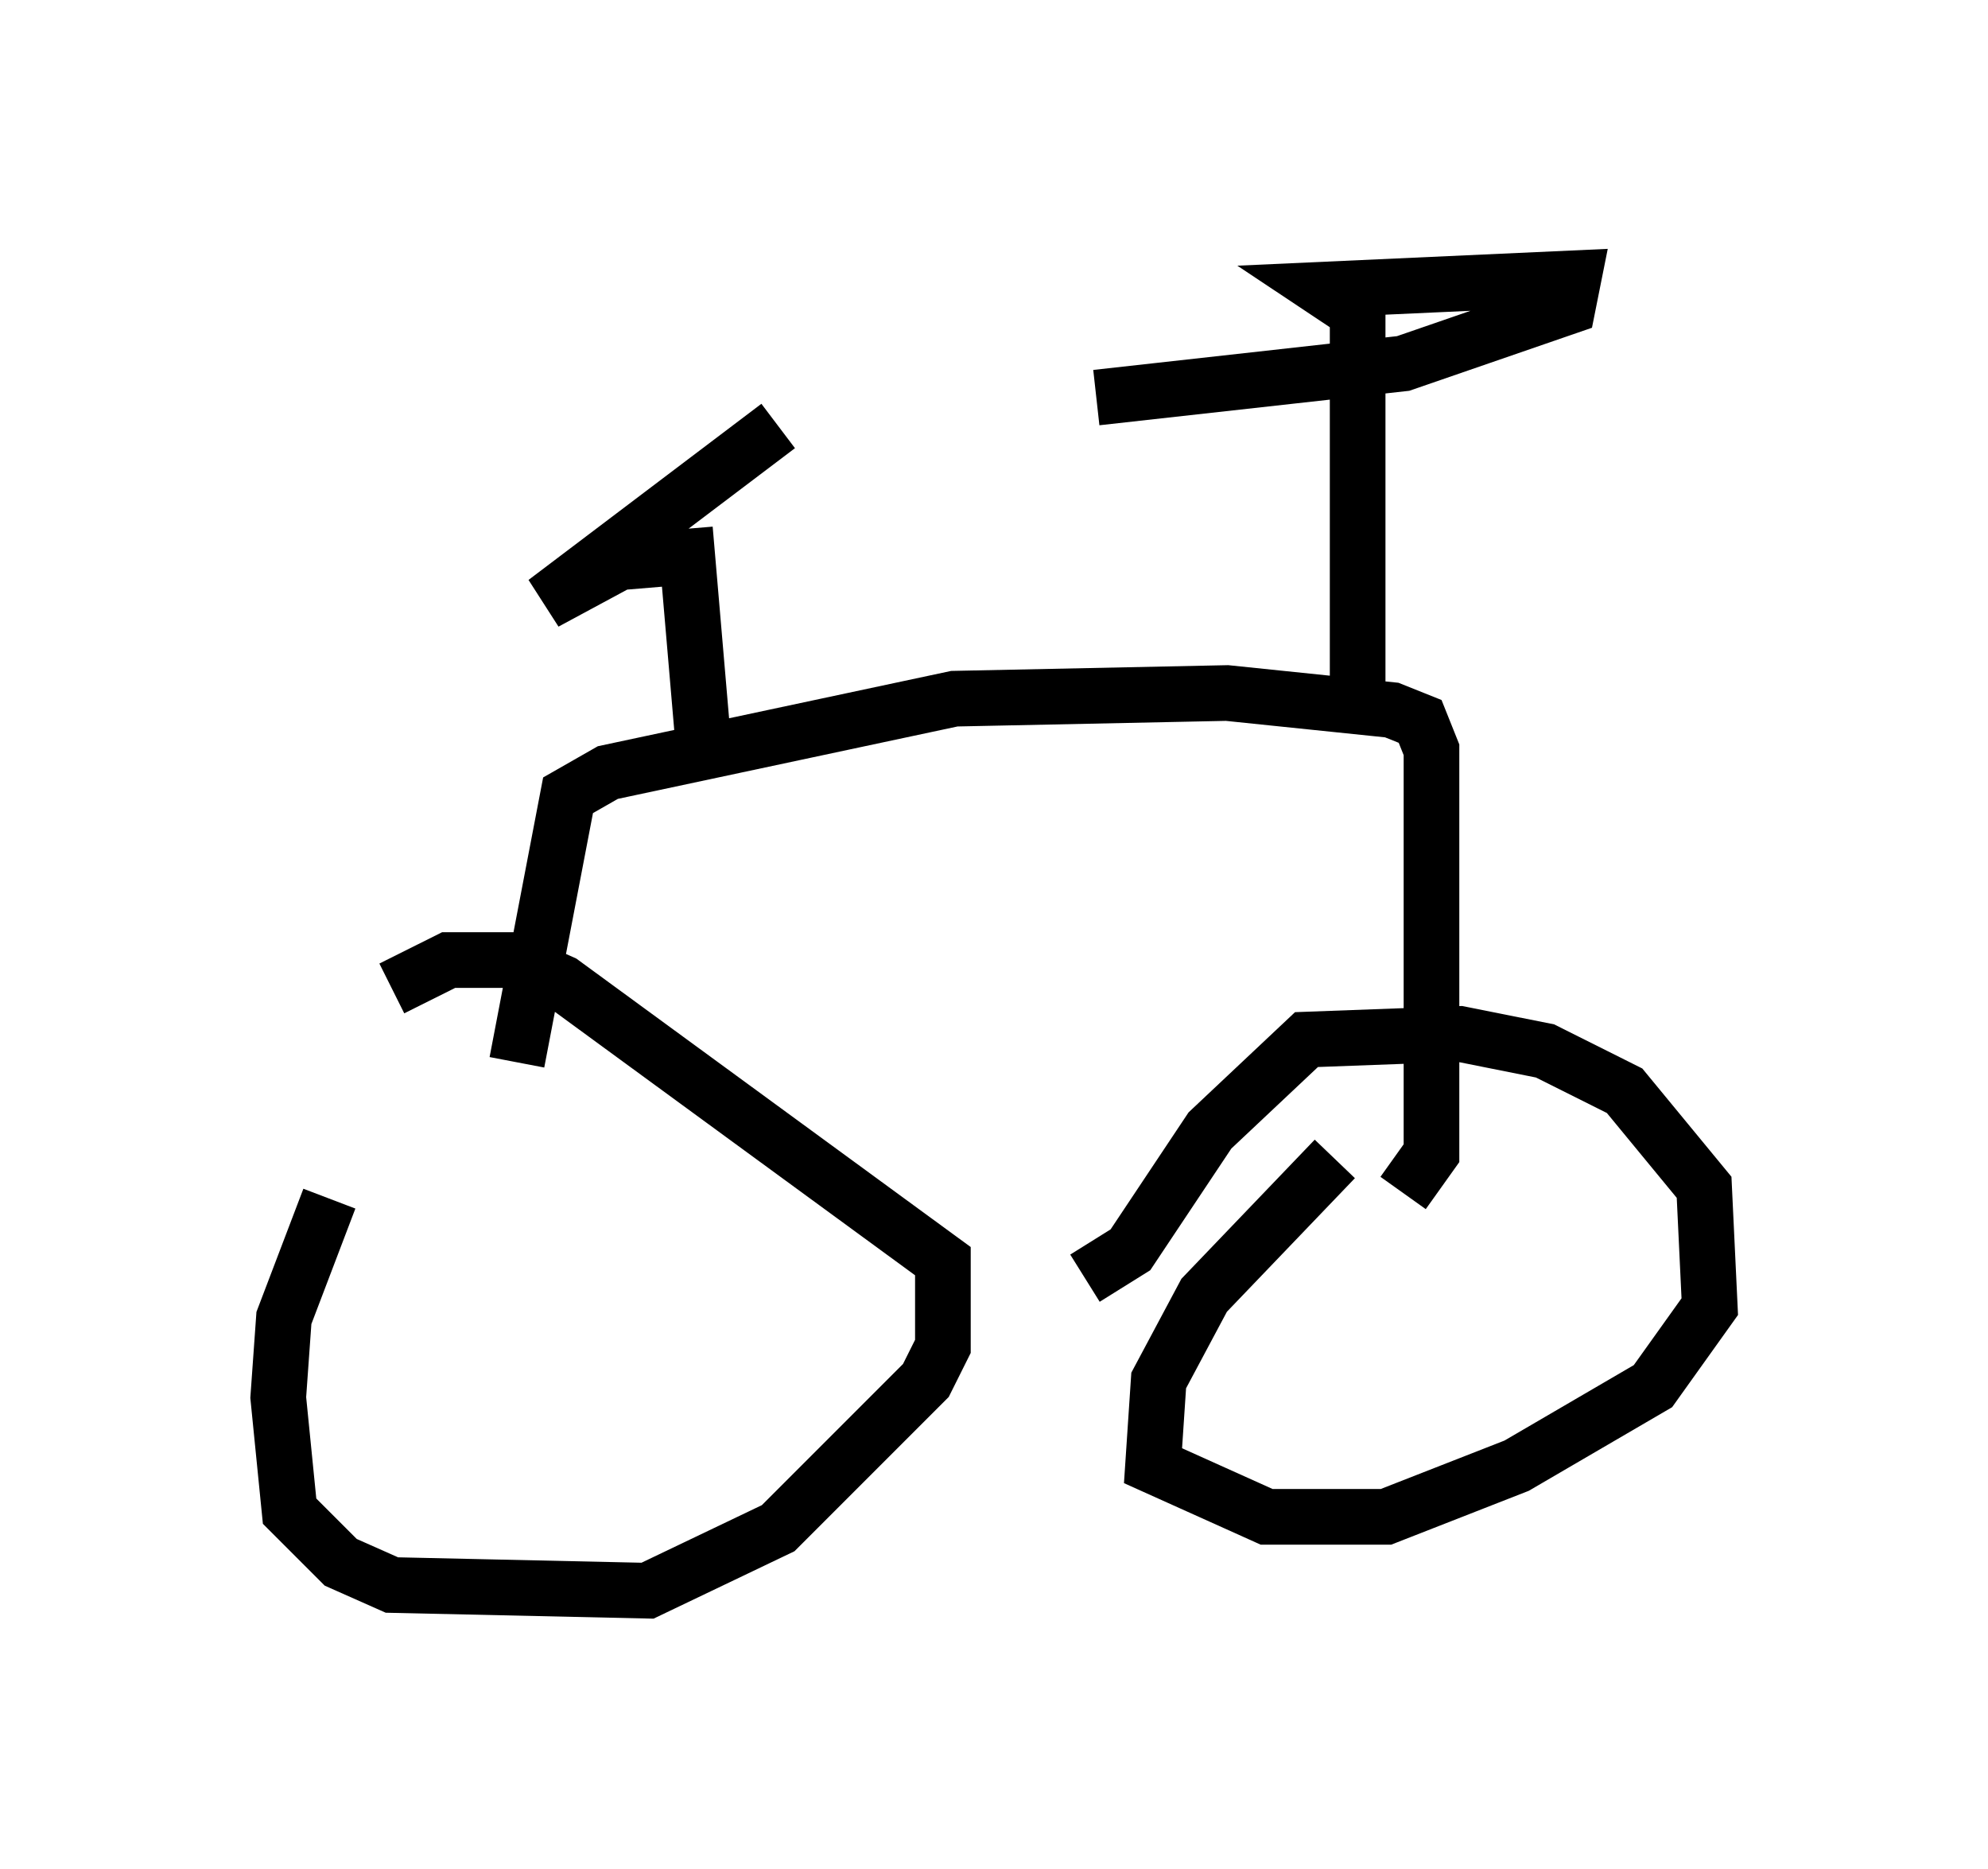 <?xml version="1.0" encoding="utf-8" ?>
<svg baseProfile="full" height="33.582" version="1.1" width="35.725" xmlns="http://www.w3.org/2000/svg" xmlns:ev="http://www.w3.org/2001/xml-events" xmlns:xlink="http://www.w3.org/1999/xlink"><defs /><rect fill="white" height="33.582" width="35.725" x="0" y="0" /><path d="M7.654, 19.802 m-1.735, 1.735 l-0.817, 2.144 -0.102, 1.429 l0.204, 2.042 0.919, 0.919 l0.919, 0.408 4.594, 0.102 l2.348, -1.123 2.654, -2.654 l0.306, -0.613 0.0, -1.531 l-6.84, -5.002 -0.919, -0.408 l-1.123, 0.0 -1.021, 0.51 m16.946, 3.063 l-2.348, 2.45 -0.817, 1.531 l-0.102, 1.531 2.042, 0.919 l2.144, 0.0 2.348, -0.919 l2.45, -1.429 1.021, -1.429 l-0.102, -2.144 -1.429, -1.735 l-1.429, -0.715 -1.531, -0.306 l-2.756, 0.102 -1.735, 1.633 l-1.429, 2.144 -0.817, 0.51 m-10.208, -3.879 l0.919, -4.798 0.715, -0.408 l6.227, -1.327 4.9, -0.102 l2.96, 0.306 0.51, 0.204 l0.204, 0.51 0.0, 7.248 l-0.51, 0.715 m-0.817, -8.983 l0.0, -6.84 -0.613, -0.408 l4.492, -0.204 -0.102, 0.51 l-2.96, 1.021 -5.513, 0.613 m-7.044, 6.431 l-0.306, -3.573 -1.225, 0.102 l-1.327, 0.715 4.185, -3.165 " fill="none" stroke="black" stroke-width="1" /></svg>